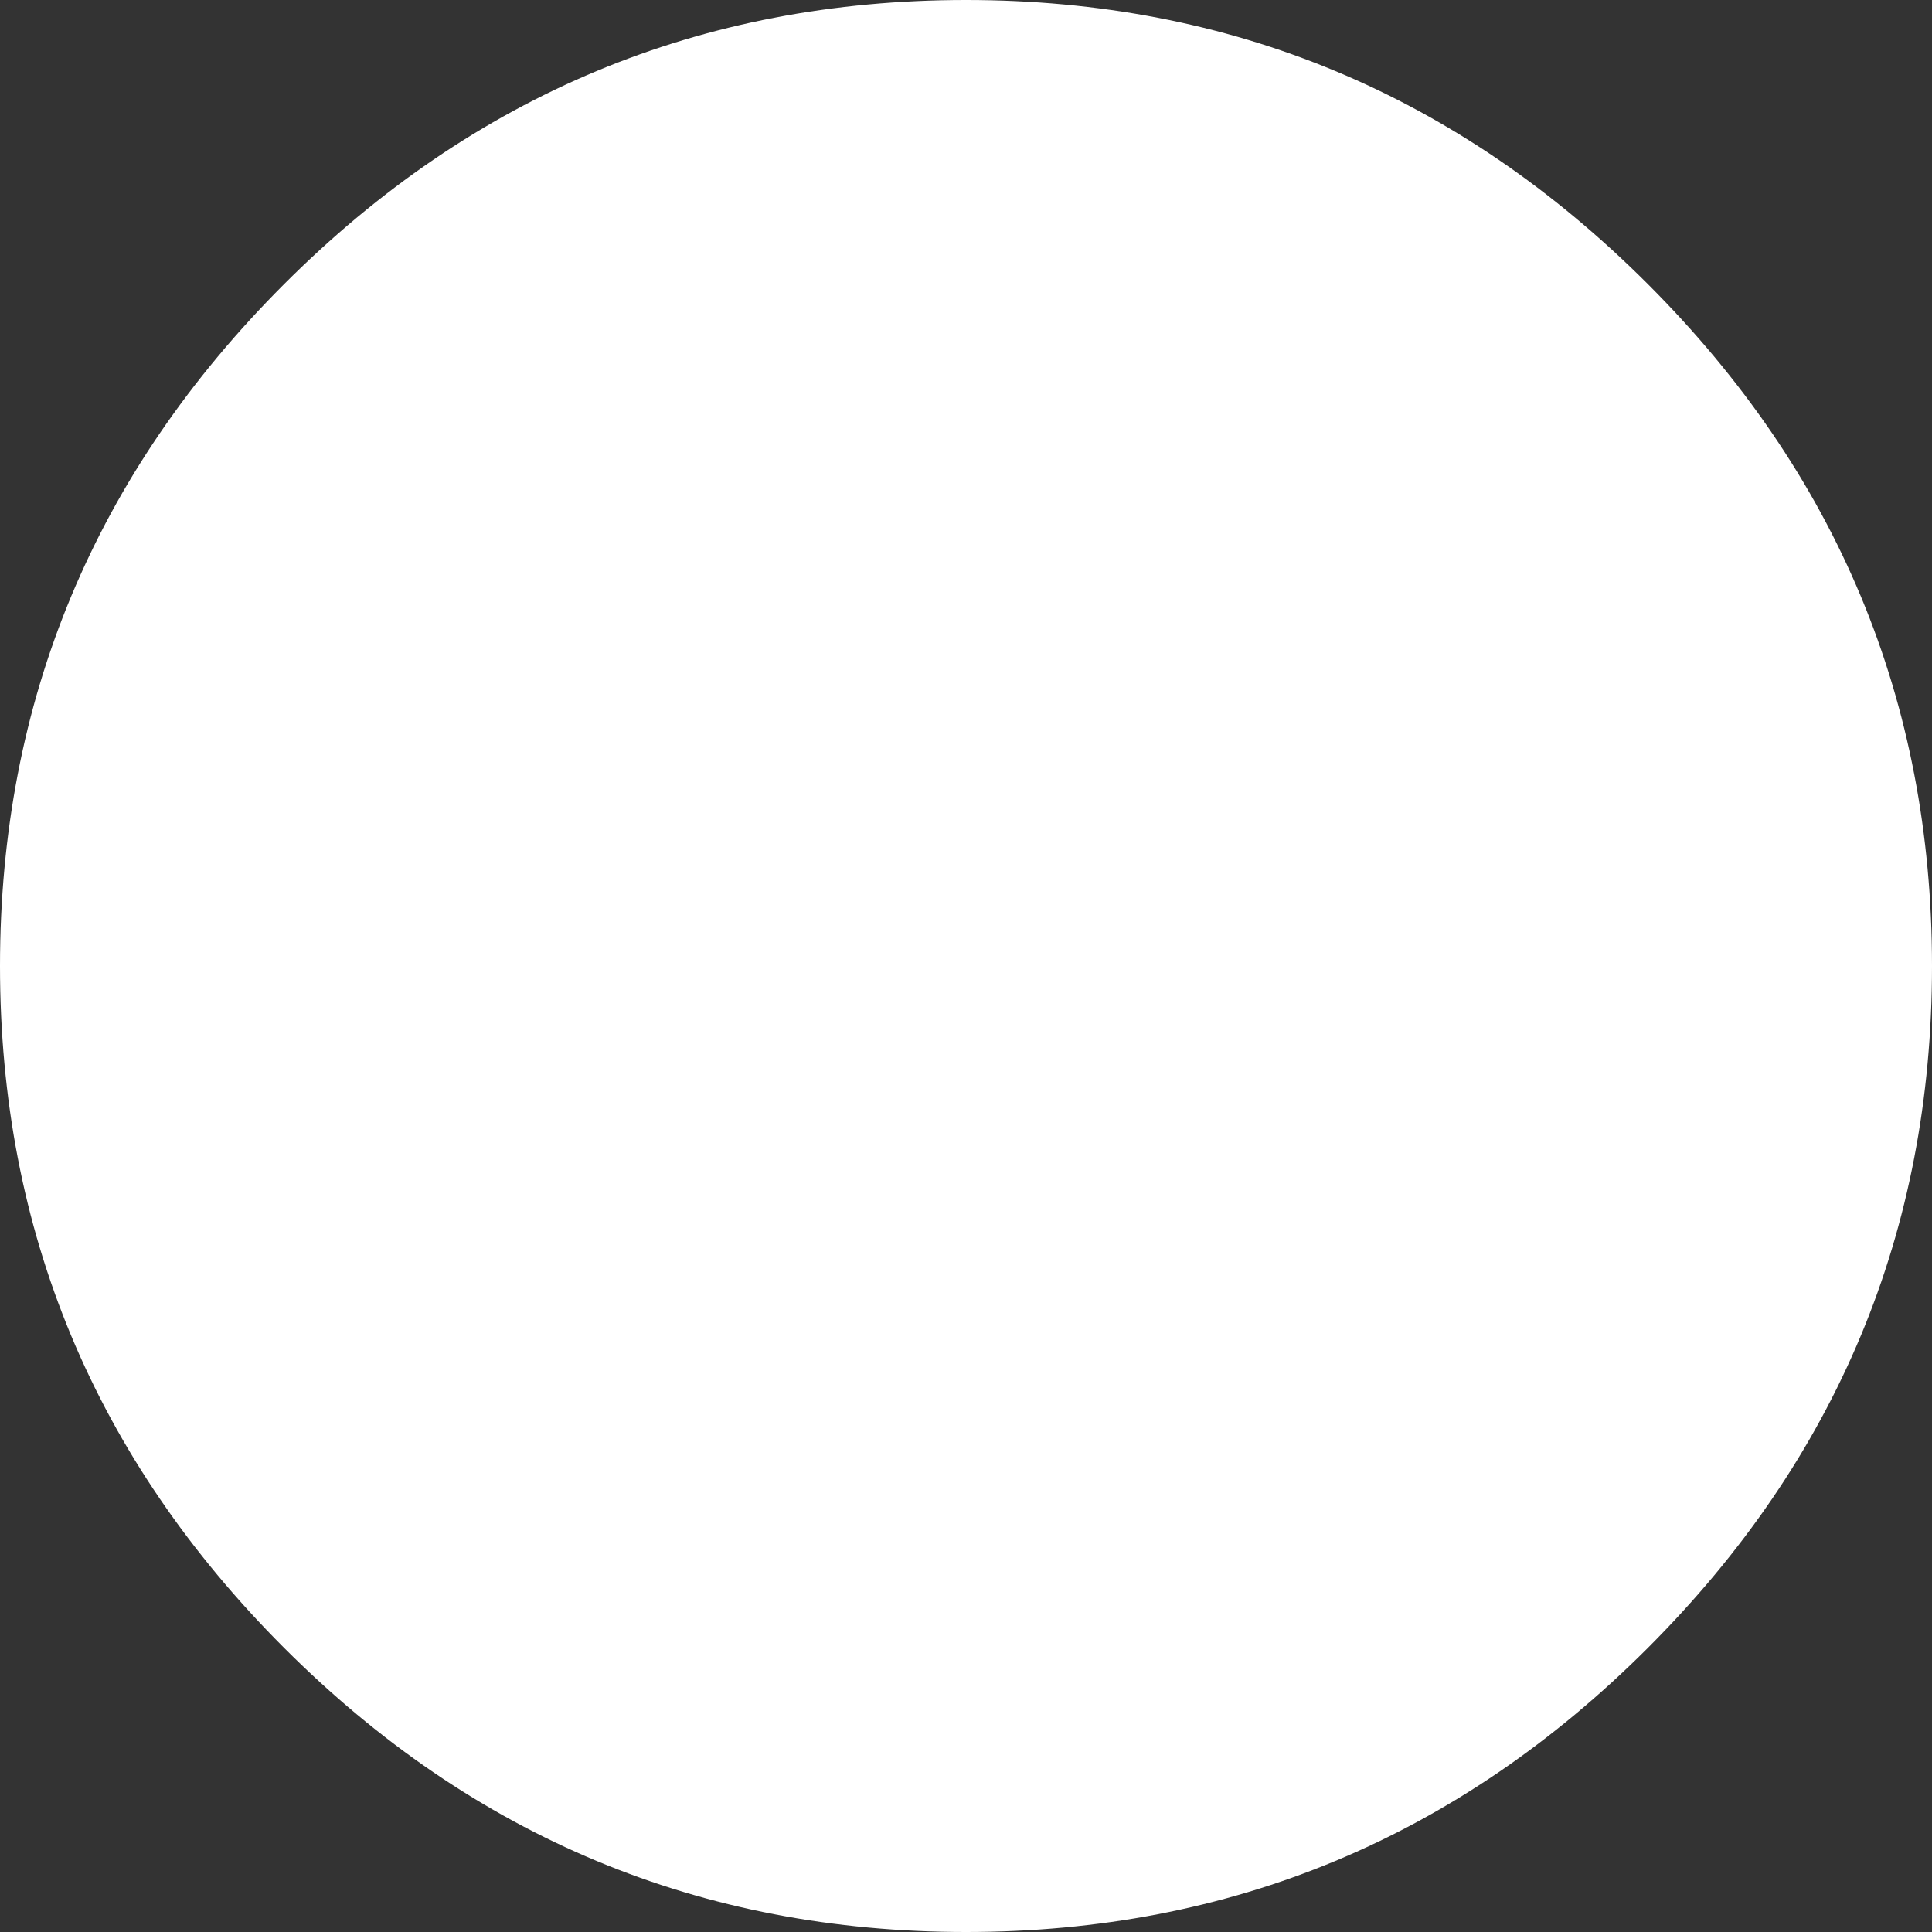 <?xml version="1.0" encoding="UTF-8" standalone="no"?>
<svg xmlns:xlink="http://www.w3.org/1999/xlink" height="18.7px" width="18.7px" xmlns="http://www.w3.org/2000/svg">
  <rect width="100%" height="100%" fill="#333333" stroke="none"/>
  <g transform="matrix(1.0, 0.0, 0.0, 1.0, 0.0, 0.0)">
    <path d="M18.7 9.35 Q18.7 13.2 15.95 15.95 13.2 18.7 9.35 18.7 5.5 18.7 2.75 15.95 0.0 13.2 0.0 9.35 0.0 5.5 2.75 2.75 5.5 0.0 9.35 0.0 13.2 0.0 15.95 2.75 18.7 5.5 18.7 9.35" fill="#ffffff" fill-rule="evenodd" stroke="none"/>
  </g>
</svg>
